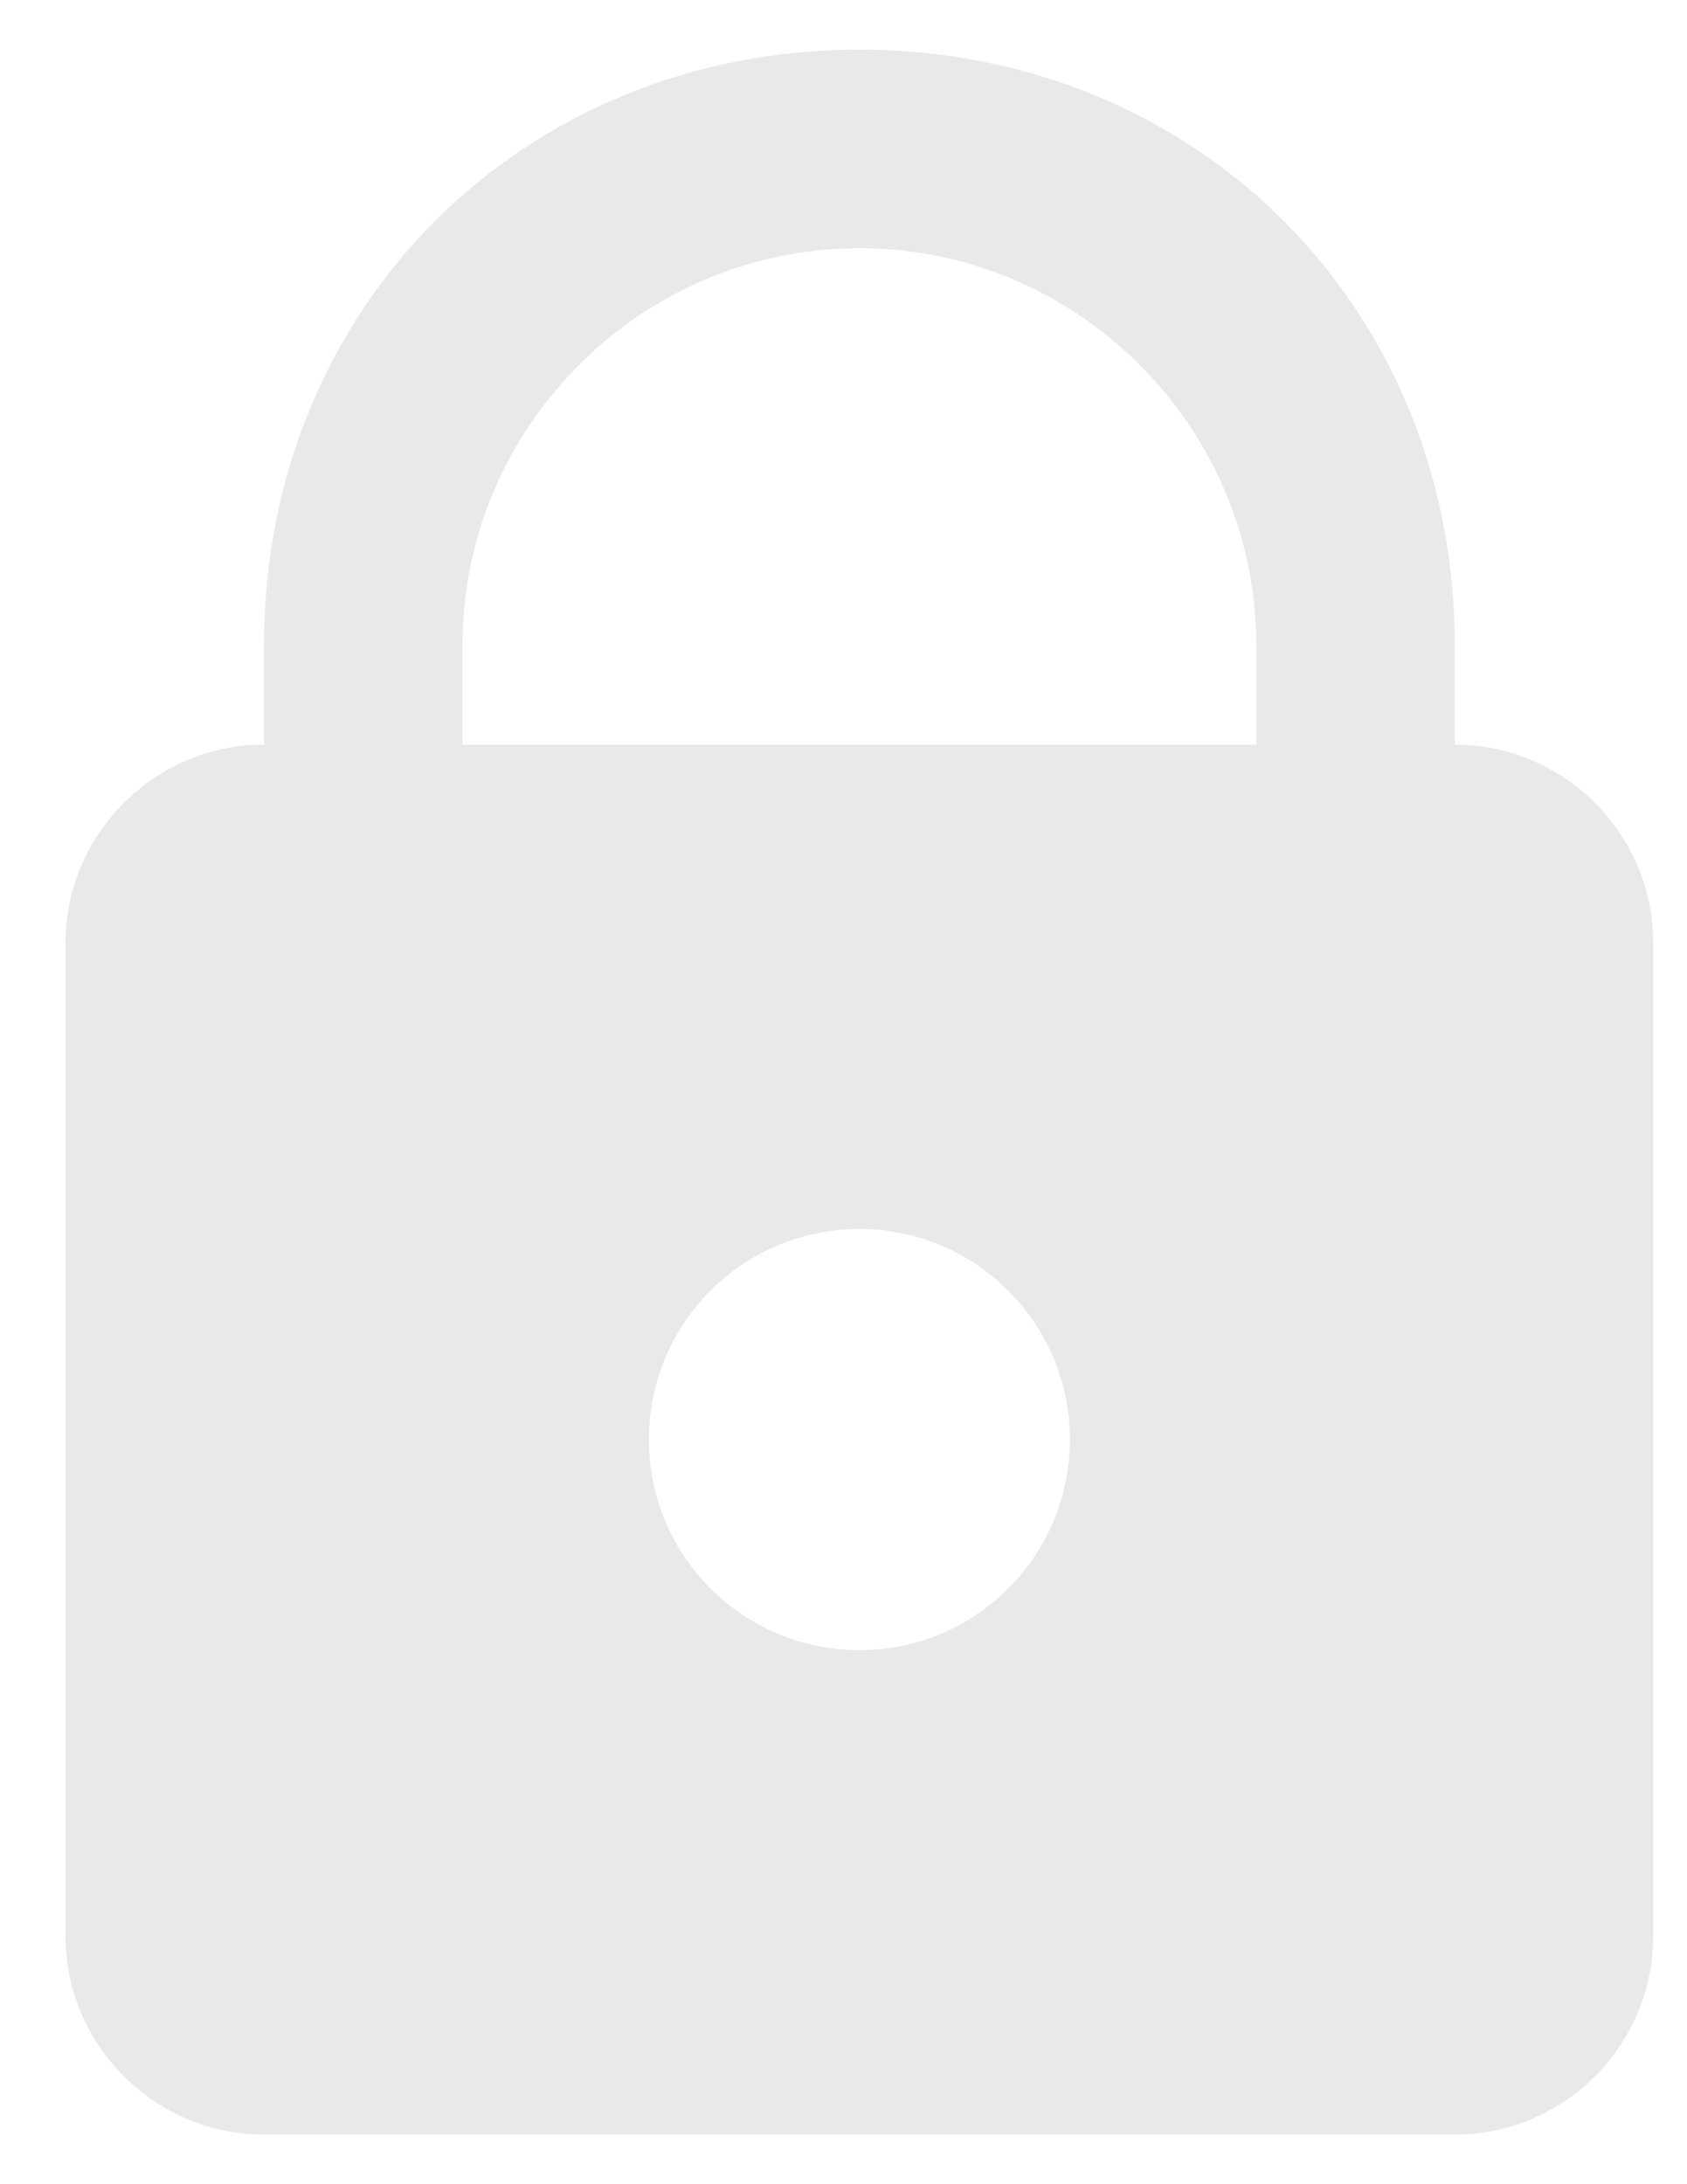 <svg width="17" height="22" viewBox="0 0 17 22" fill="none" xmlns="http://www.w3.org/2000/svg">
<path d="M14.66 21.5H2.66C1.56 21.5 0.66 20.6 0.66 19.5V9.5C0.66 8.4 1.56 7.5 2.66 7.5H14.66C15.76 7.5 16.66 8.4 16.66 9.5V19.5C16.66 20.6 15.76 21.5 14.66 21.5ZM10.16 13C9.332 12.172 7.989 12.172 7.16 13C6.332 13.828 6.332 15.172 7.16 16C7.989 16.828 9.332 16.828 10.16 16C10.989 15.172 10.989 13.828 10.16 13Z" fill="#E9E9E9"/>
<path d="M14.66 8.5H12.66V6.5C12.66 4.3 10.86 2.5 8.66 2.5C6.46 2.5 4.66 4.3 4.66 6.5V8.5H2.66V6.5C2.66 3.1 5.26 0.5 8.66 0.5C12.06 0.5 14.66 3.1 14.66 6.5V8.5Z" fill="#E9E9E9"/>
</svg>
